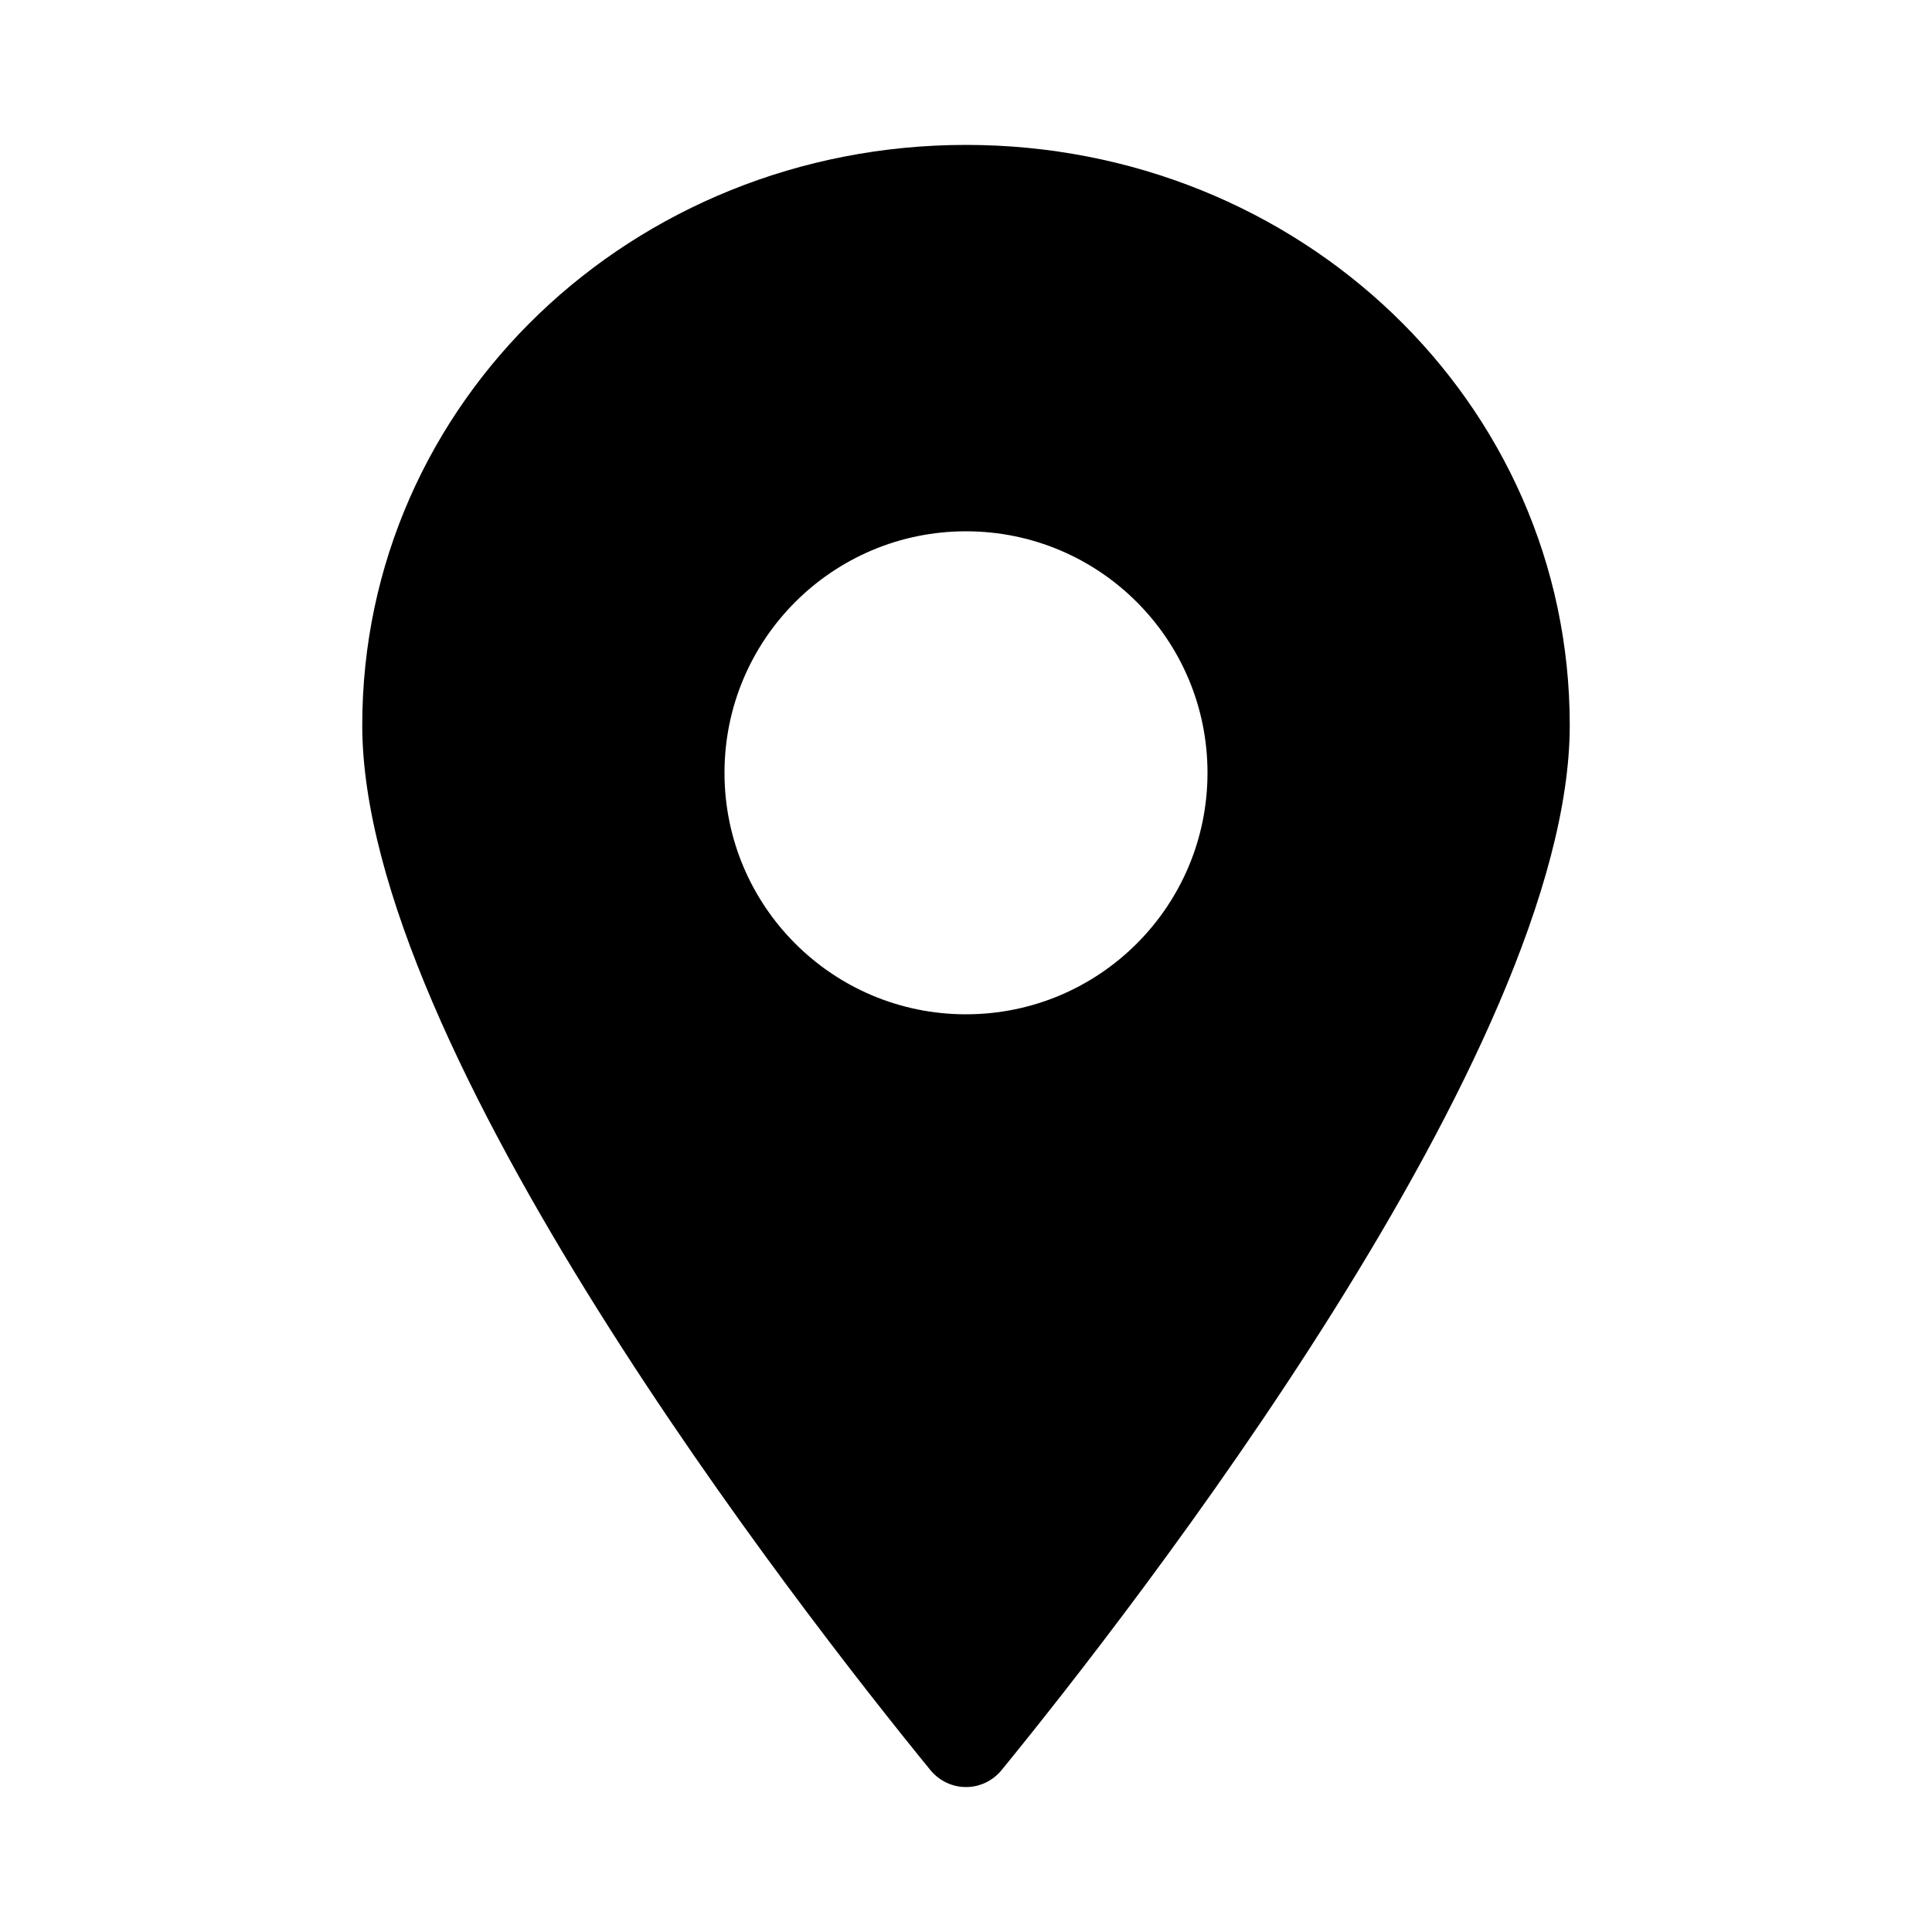 <svg width="20" height="20" viewBox="0 0 20 20" fill="black" xmlns="http://www.w3.org/2000/svg">
<path fill-rule="evenodd" clip-rule="evenodd" d="M16.25 7.507C16.25 10.861 11.716 16.672 10.371 18.321C10.177 18.559 9.823 18.559 9.629 18.321C8.284 16.672 3.75 10.861 3.75 7.507C3.75 4.16 6.548 1.5 10 1.5C13.452 1.5 16.25 4.16 16.25 7.507ZM7.5 8C7.5 9.381 8.619 10.5 10 10.5C11.381 10.5 12.5 9.381 12.5 8C12.5 6.619 11.381 5.5 10 5.5C8.619 5.5 7.5 6.619 7.5 8Z" />
</svg>
